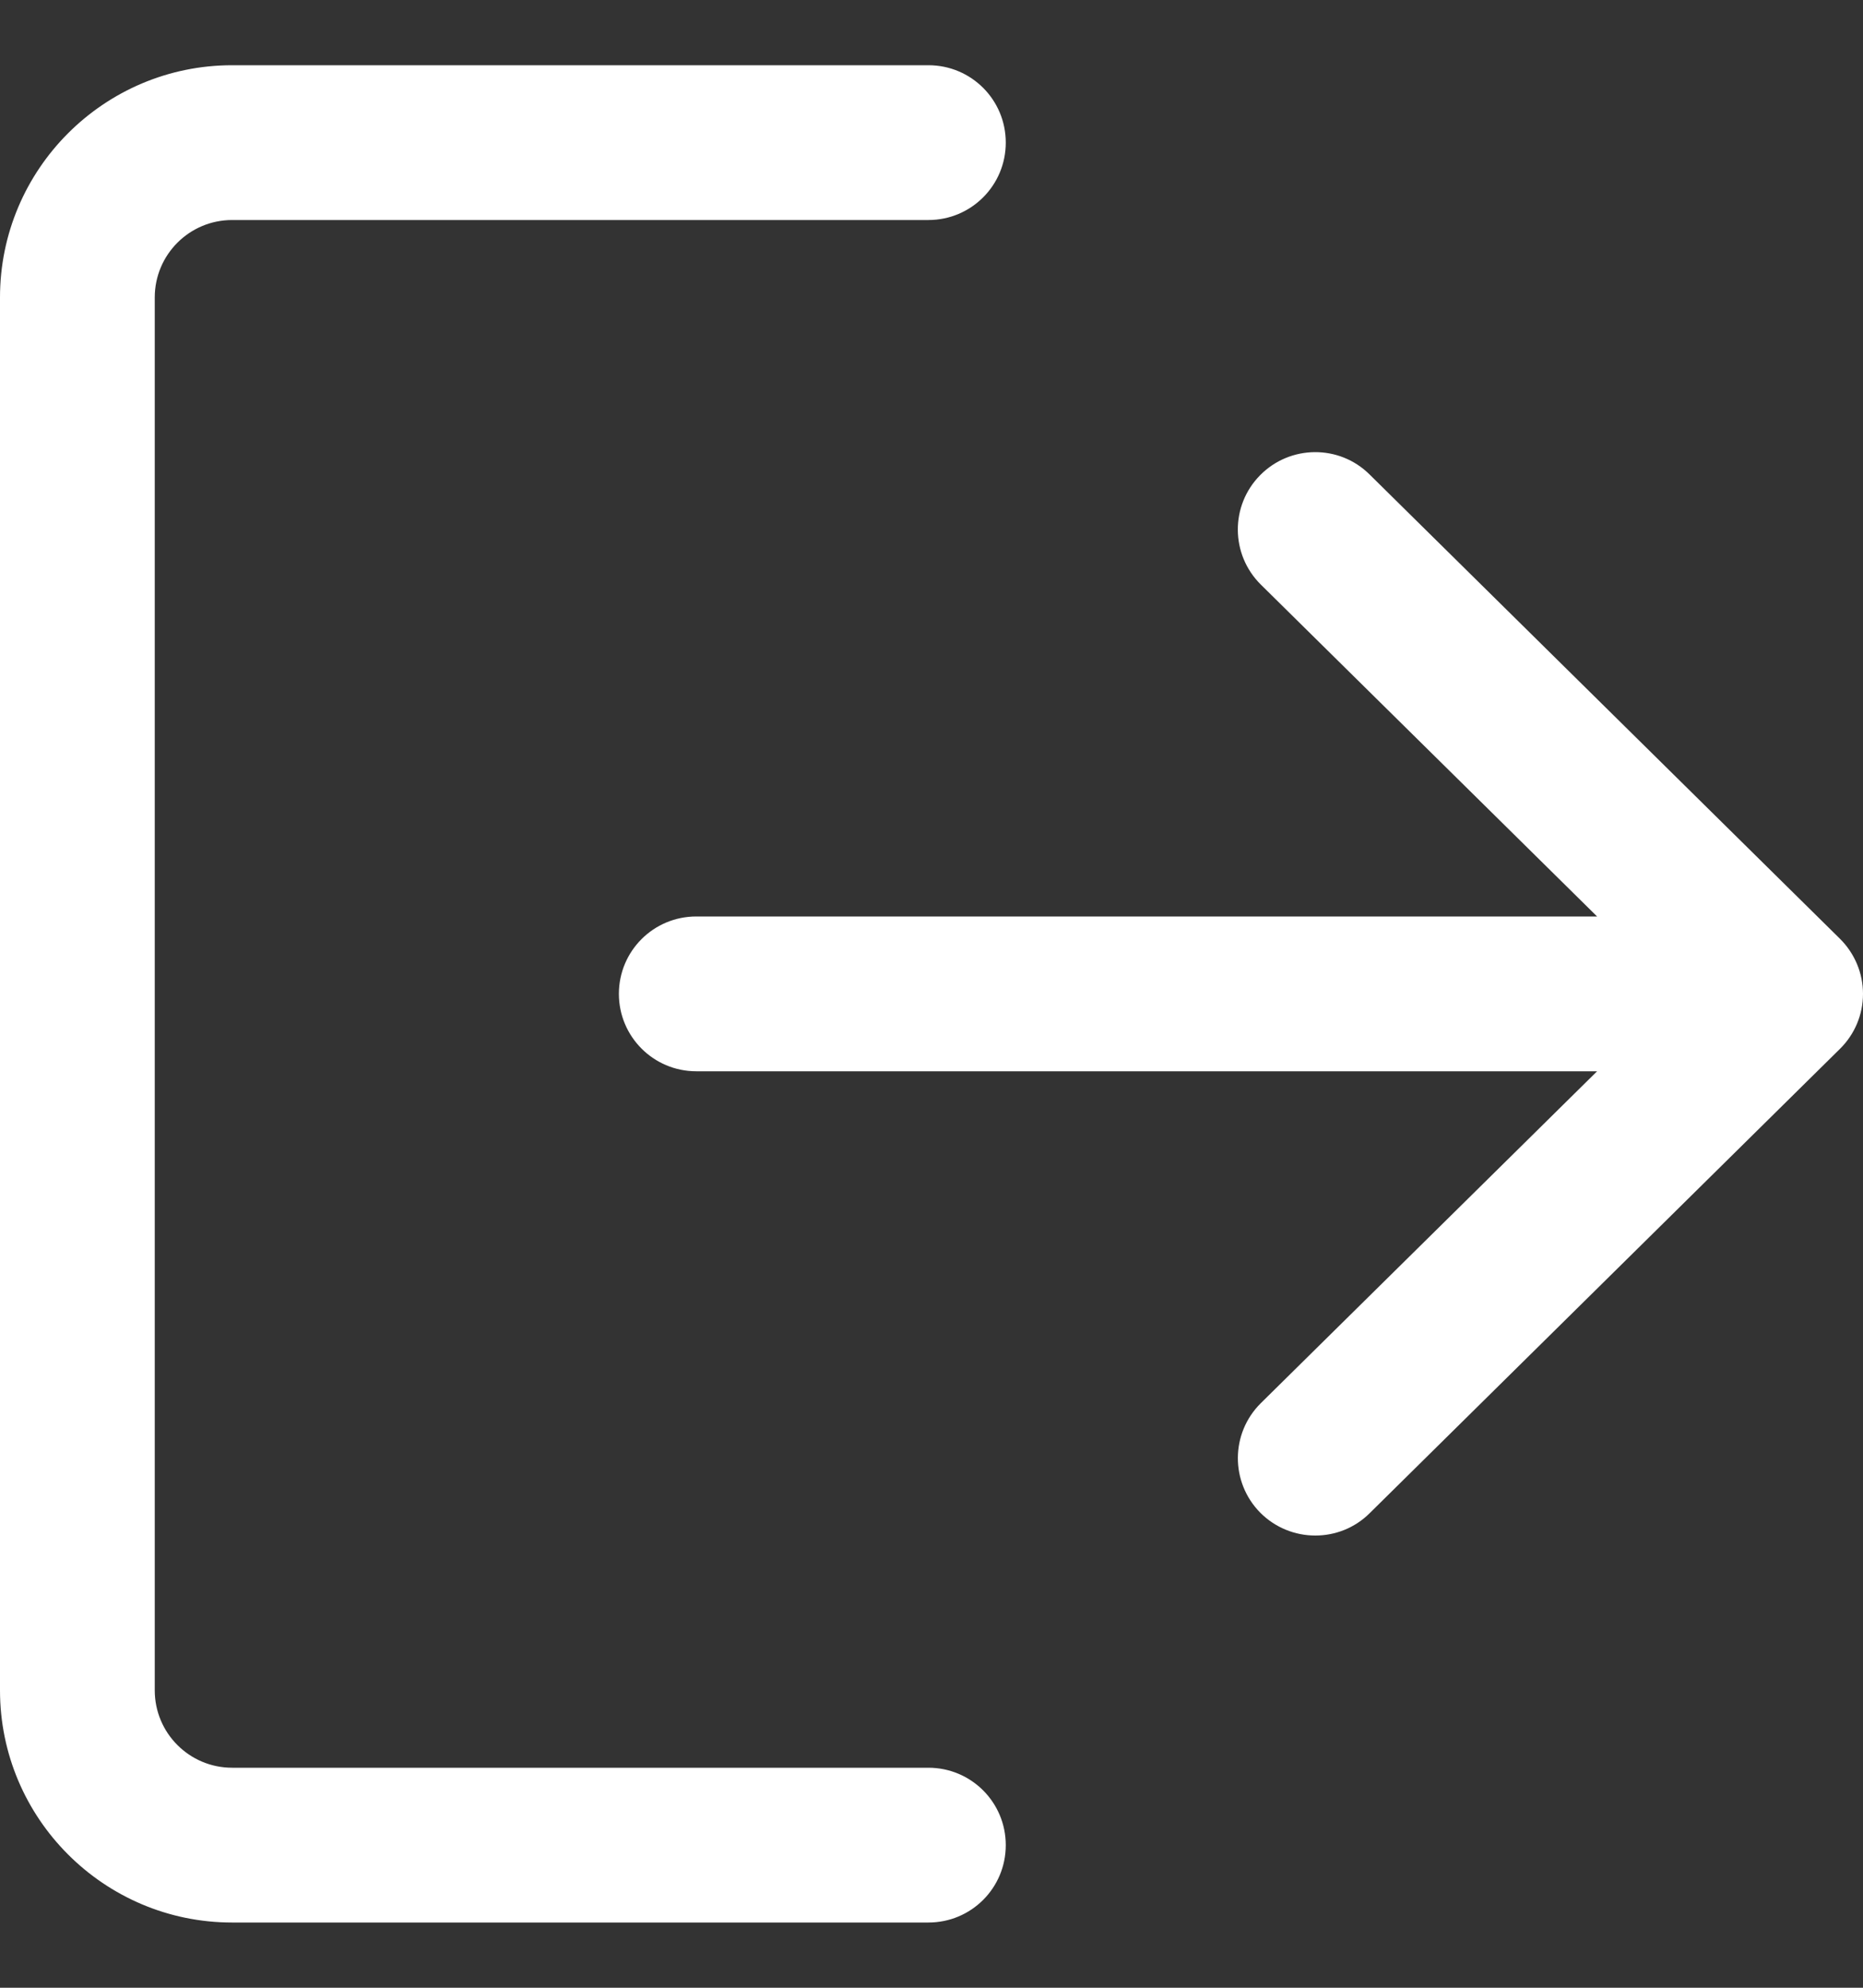 <svg width="15" height="16" viewBox="0 0 15 16" fill="none" xmlns="http://www.w3.org/2000/svg">
<rect x="0" y="0" width="15" height="16" fill="#333333" stroke="none"/>
<g clip-path="url(#clip0)">
<path d="M7.475 14.229H1.869C1.525 14.229 1.246 13.95 1.246 13.606V2.394C1.246 2.05 1.525 1.771 1.869 1.771H7.475C7.82 1.771 8.098 1.492 8.098 1.148C8.098 0.803 7.82 0.525 7.475 0.525H1.869C0.838 0.525 0 1.363 0 2.394V13.606C0 14.637 0.838 15.475 1.869 15.475H7.475C7.82 15.475 8.098 15.197 8.098 14.852C8.098 14.508 7.82 14.229 7.475 14.229Z" fill="white"/>
<path d="M14.814 7.556L11.027 3.819C10.783 3.577 10.388 3.58 10.146 3.825C9.904 4.07 9.907 4.464 10.152 4.706L12.859 7.377H5.606C5.262 7.377 4.983 7.655 4.983 8C4.983 8.344 5.262 8.623 5.606 8.623H12.859L10.152 11.294C9.907 11.536 9.905 11.93 10.146 12.175C10.268 12.298 10.429 12.36 10.59 12.36C10.748 12.36 10.906 12.301 11.027 12.181L14.814 8.443C14.933 8.326 15 8.167 15 8C15 7.833 14.933 7.674 14.814 7.556Z" fill="white"/>
</g>
<defs>
<clipPath id="clip0">
<rect width="15" height="15" fill="white" transform="translate(0 0.5)"/>
</clipPath>
</defs>
</svg>
